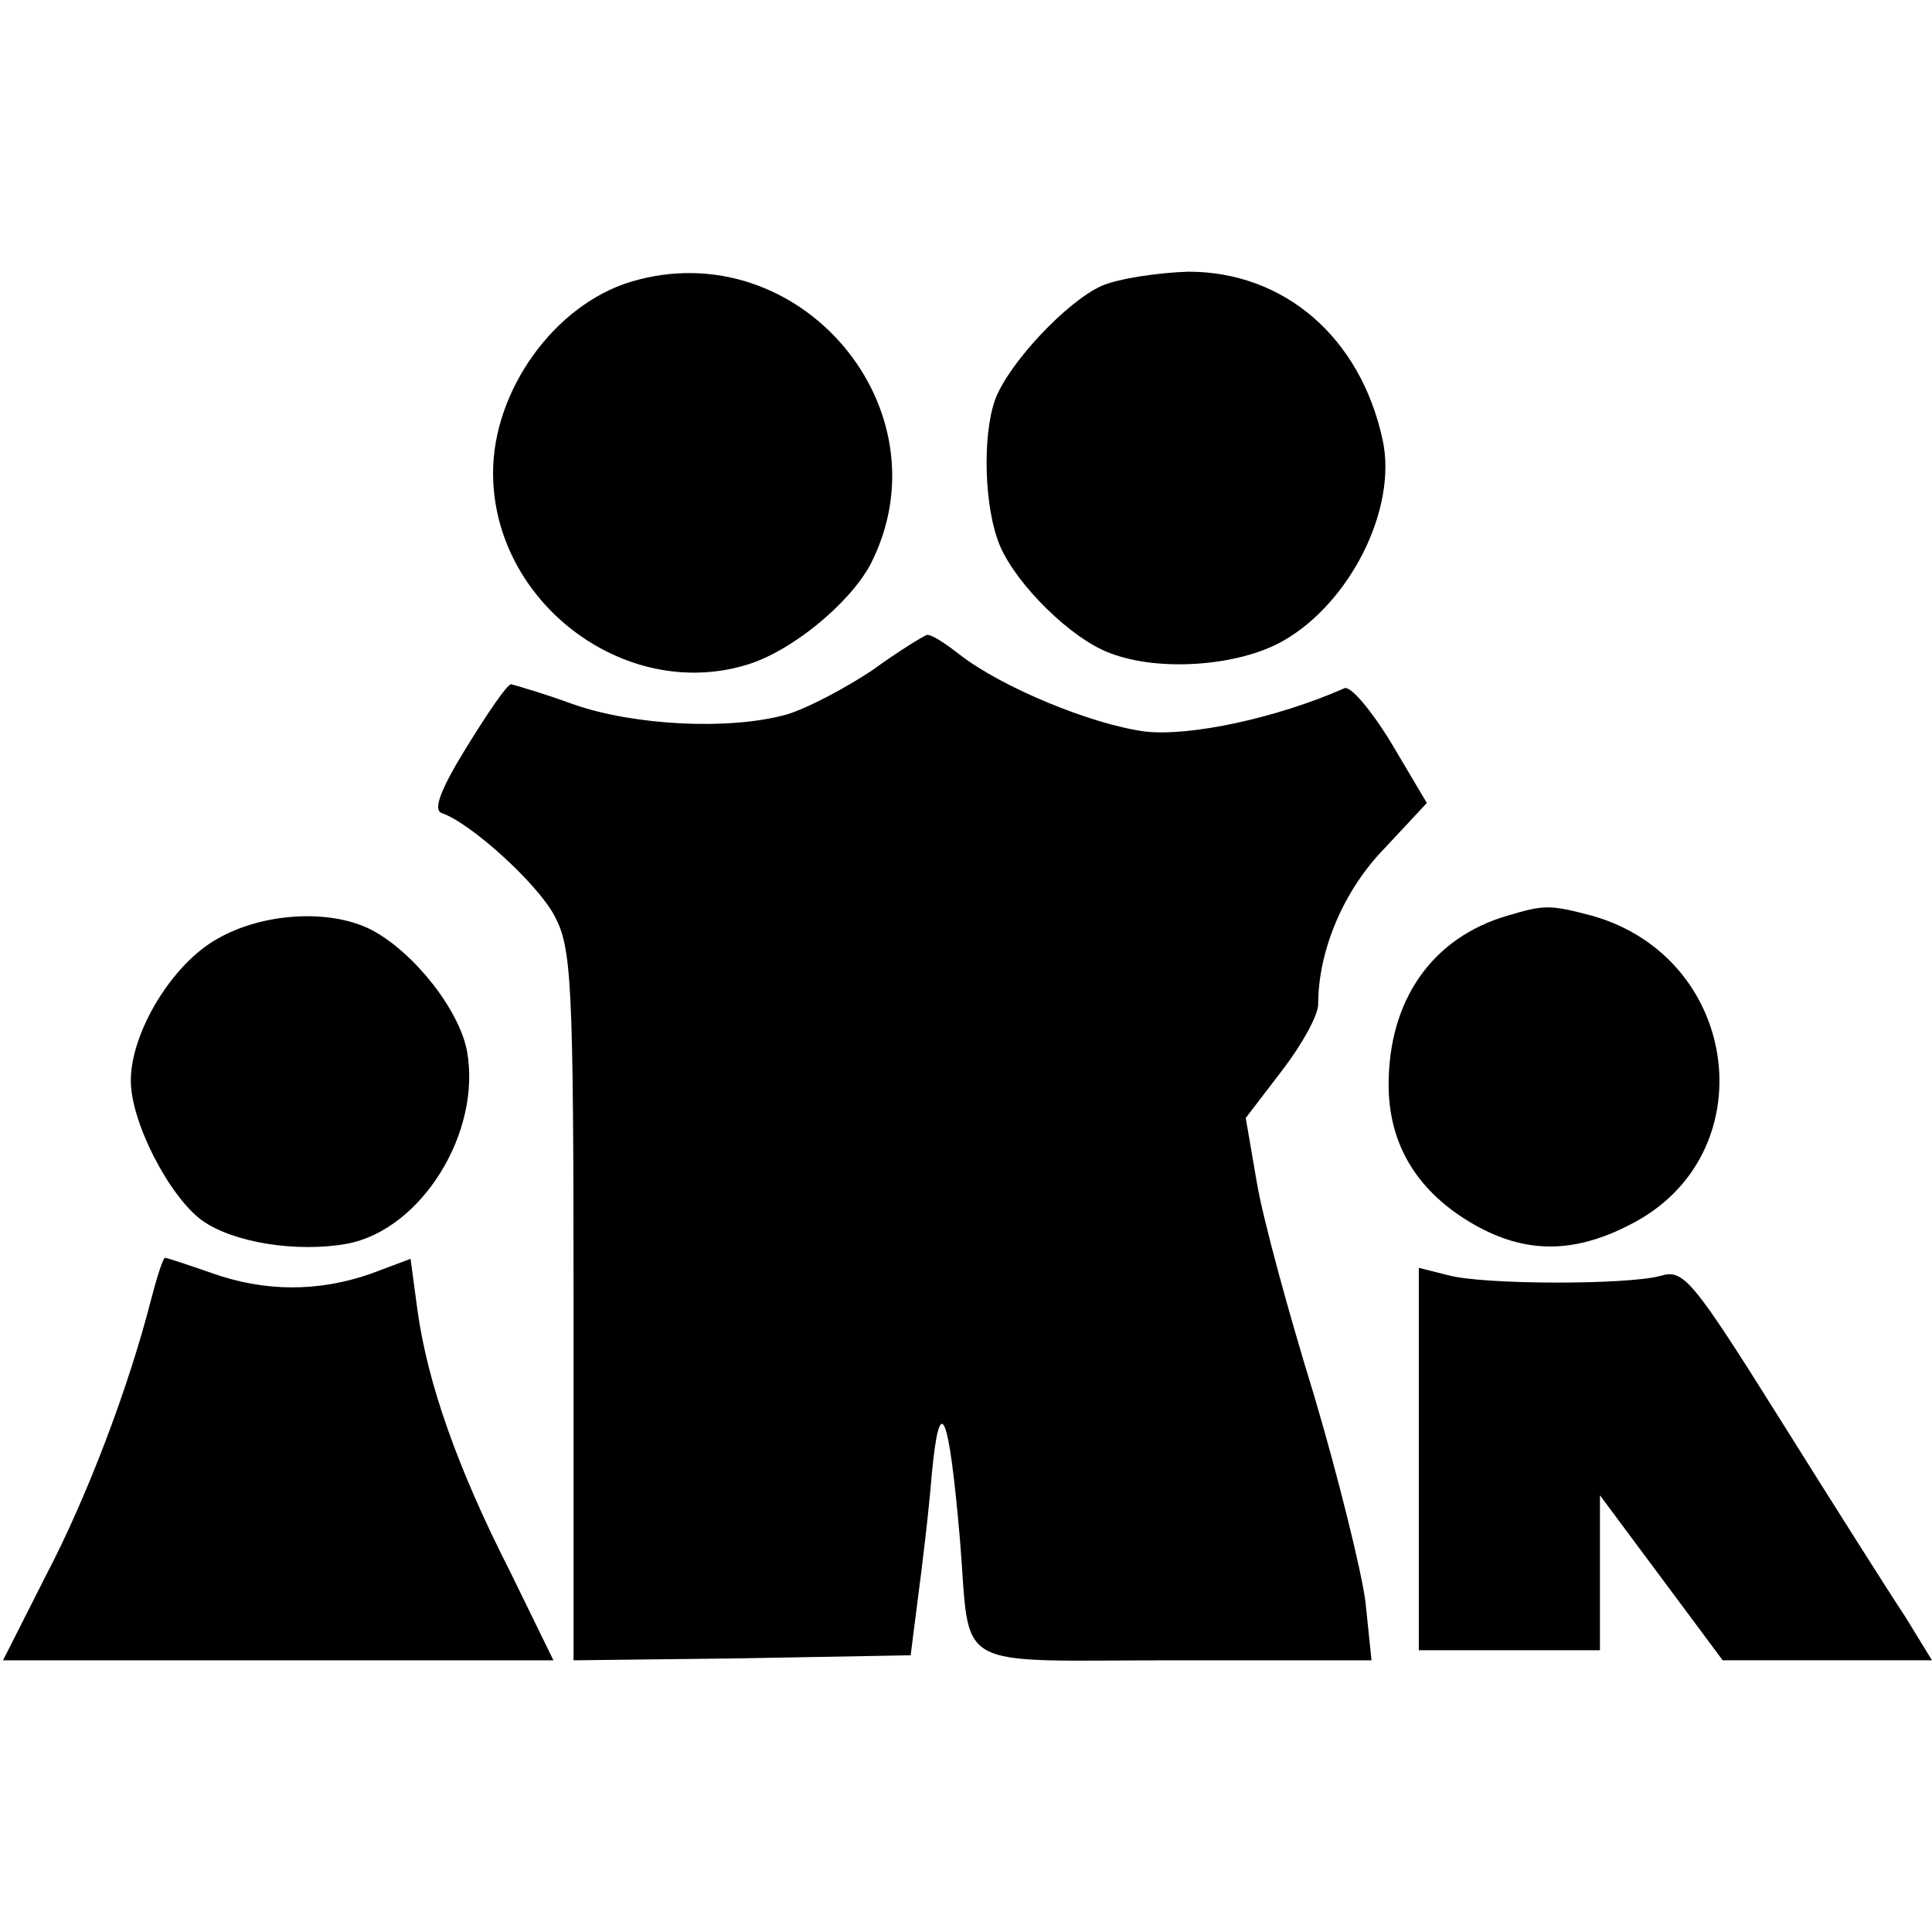 <?xml version="1.0" standalone="no"?>
<!DOCTYPE svg PUBLIC "-//W3C//DTD SVG 20010904//EN"
 "http://www.w3.org/TR/2001/REC-SVG-20010904/DTD/svg10.dtd">
<svg version="1.0" xmlns="http://www.w3.org/2000/svg"
 width="192pt" height="192pt" viewBox="0 0 192 192"
 preserveAspectRatio="xMidYMid meet">
<g transform="translate(0,192) scale(0.1,-0.1)"
fill="#000000" stroke="none">
<path d="M627 1640 c-76 -23 -137 -108 -137 -190 0 -128 130 -227 251 -191 45
13 103 61 124 100 79 154 -71 331 -238 281z"/>
<path d="M1095 1636 c-34 -15 -92 -76 -106 -113 -13 -36 -11 -109 5 -146 17
-39 71 -92 109 -106 49 -19 128 -13 172 12 67 38 114 132 99 200 -22 102 -98
167 -193 167 -31 -1 -70 -7 -86 -14z"/>
<path d="M867 1254 c-27 -18 -65 -38 -85 -44 -57 -16 -152 -11 -212 10 -30 11
-58 19 -62 20 -4 0 -23 -28 -44 -62 -26 -42 -34 -63 -25 -66 29 -10 95 -70
112 -102 17 -32 19 -63 19 -388 l0 -352 168 2 167 3 7 55 c4 30 11 87 14 125
8 84 17 62 28 -65 11 -133 -12 -120 213 -120 l196 0 -6 58 c-4 31 -27 124 -51
205 -25 81 -51 176 -57 212 l-11 64 36 47 c20 26 36 55 36 66 0 53 25 113 66
155 l42 45 -35 59 c-20 33 -41 58 -47 55 -68 -30 -154 -48 -198 -43 -53 7
-143 44 -185 77 -14 11 -28 20 -32 19 -3 -1 -28 -16 -54 -35z"/>
<path d="M1498 1010 c-75 -22 -118 -84 -118 -168 0 -60 29 -107 85 -139 51
-29 99 -29 155 0 135 68 111 265 -38 307 -42 11 -47 11 -84 0z"/>
<path d="M216 987 c-45 -25 -86 -93 -86 -141 0 -41 38 -115 71 -139 31 -22 94
-32 144 -23 74 14 134 111 119 192 -8 41 -53 98 -95 120 -41 21 -108 17 -153
-9z"/>
<path d="M150 628 c-22 -86 -63 -195 -105 -275 l-42 -83 274 0 273 0 -43 88
c-53 104 -82 188 -92 259 l-7 52 -40 -15 c-52 -18 -105 -18 -158 1 -23 8 -44
15 -46 15 -2 0 -8 -19 -14 -42z"/>
<path d="M1410 470 l0 -190 90 0 90 0 0 77 0 77 61 -82 61 -82 104 0 104 0
-27 44 c-16 24 -71 111 -123 194 -89 142 -97 151 -120 144 -33 -9 -178 -9
-212 1 l-28 7 0 -190z"/>
</g>
</svg>
